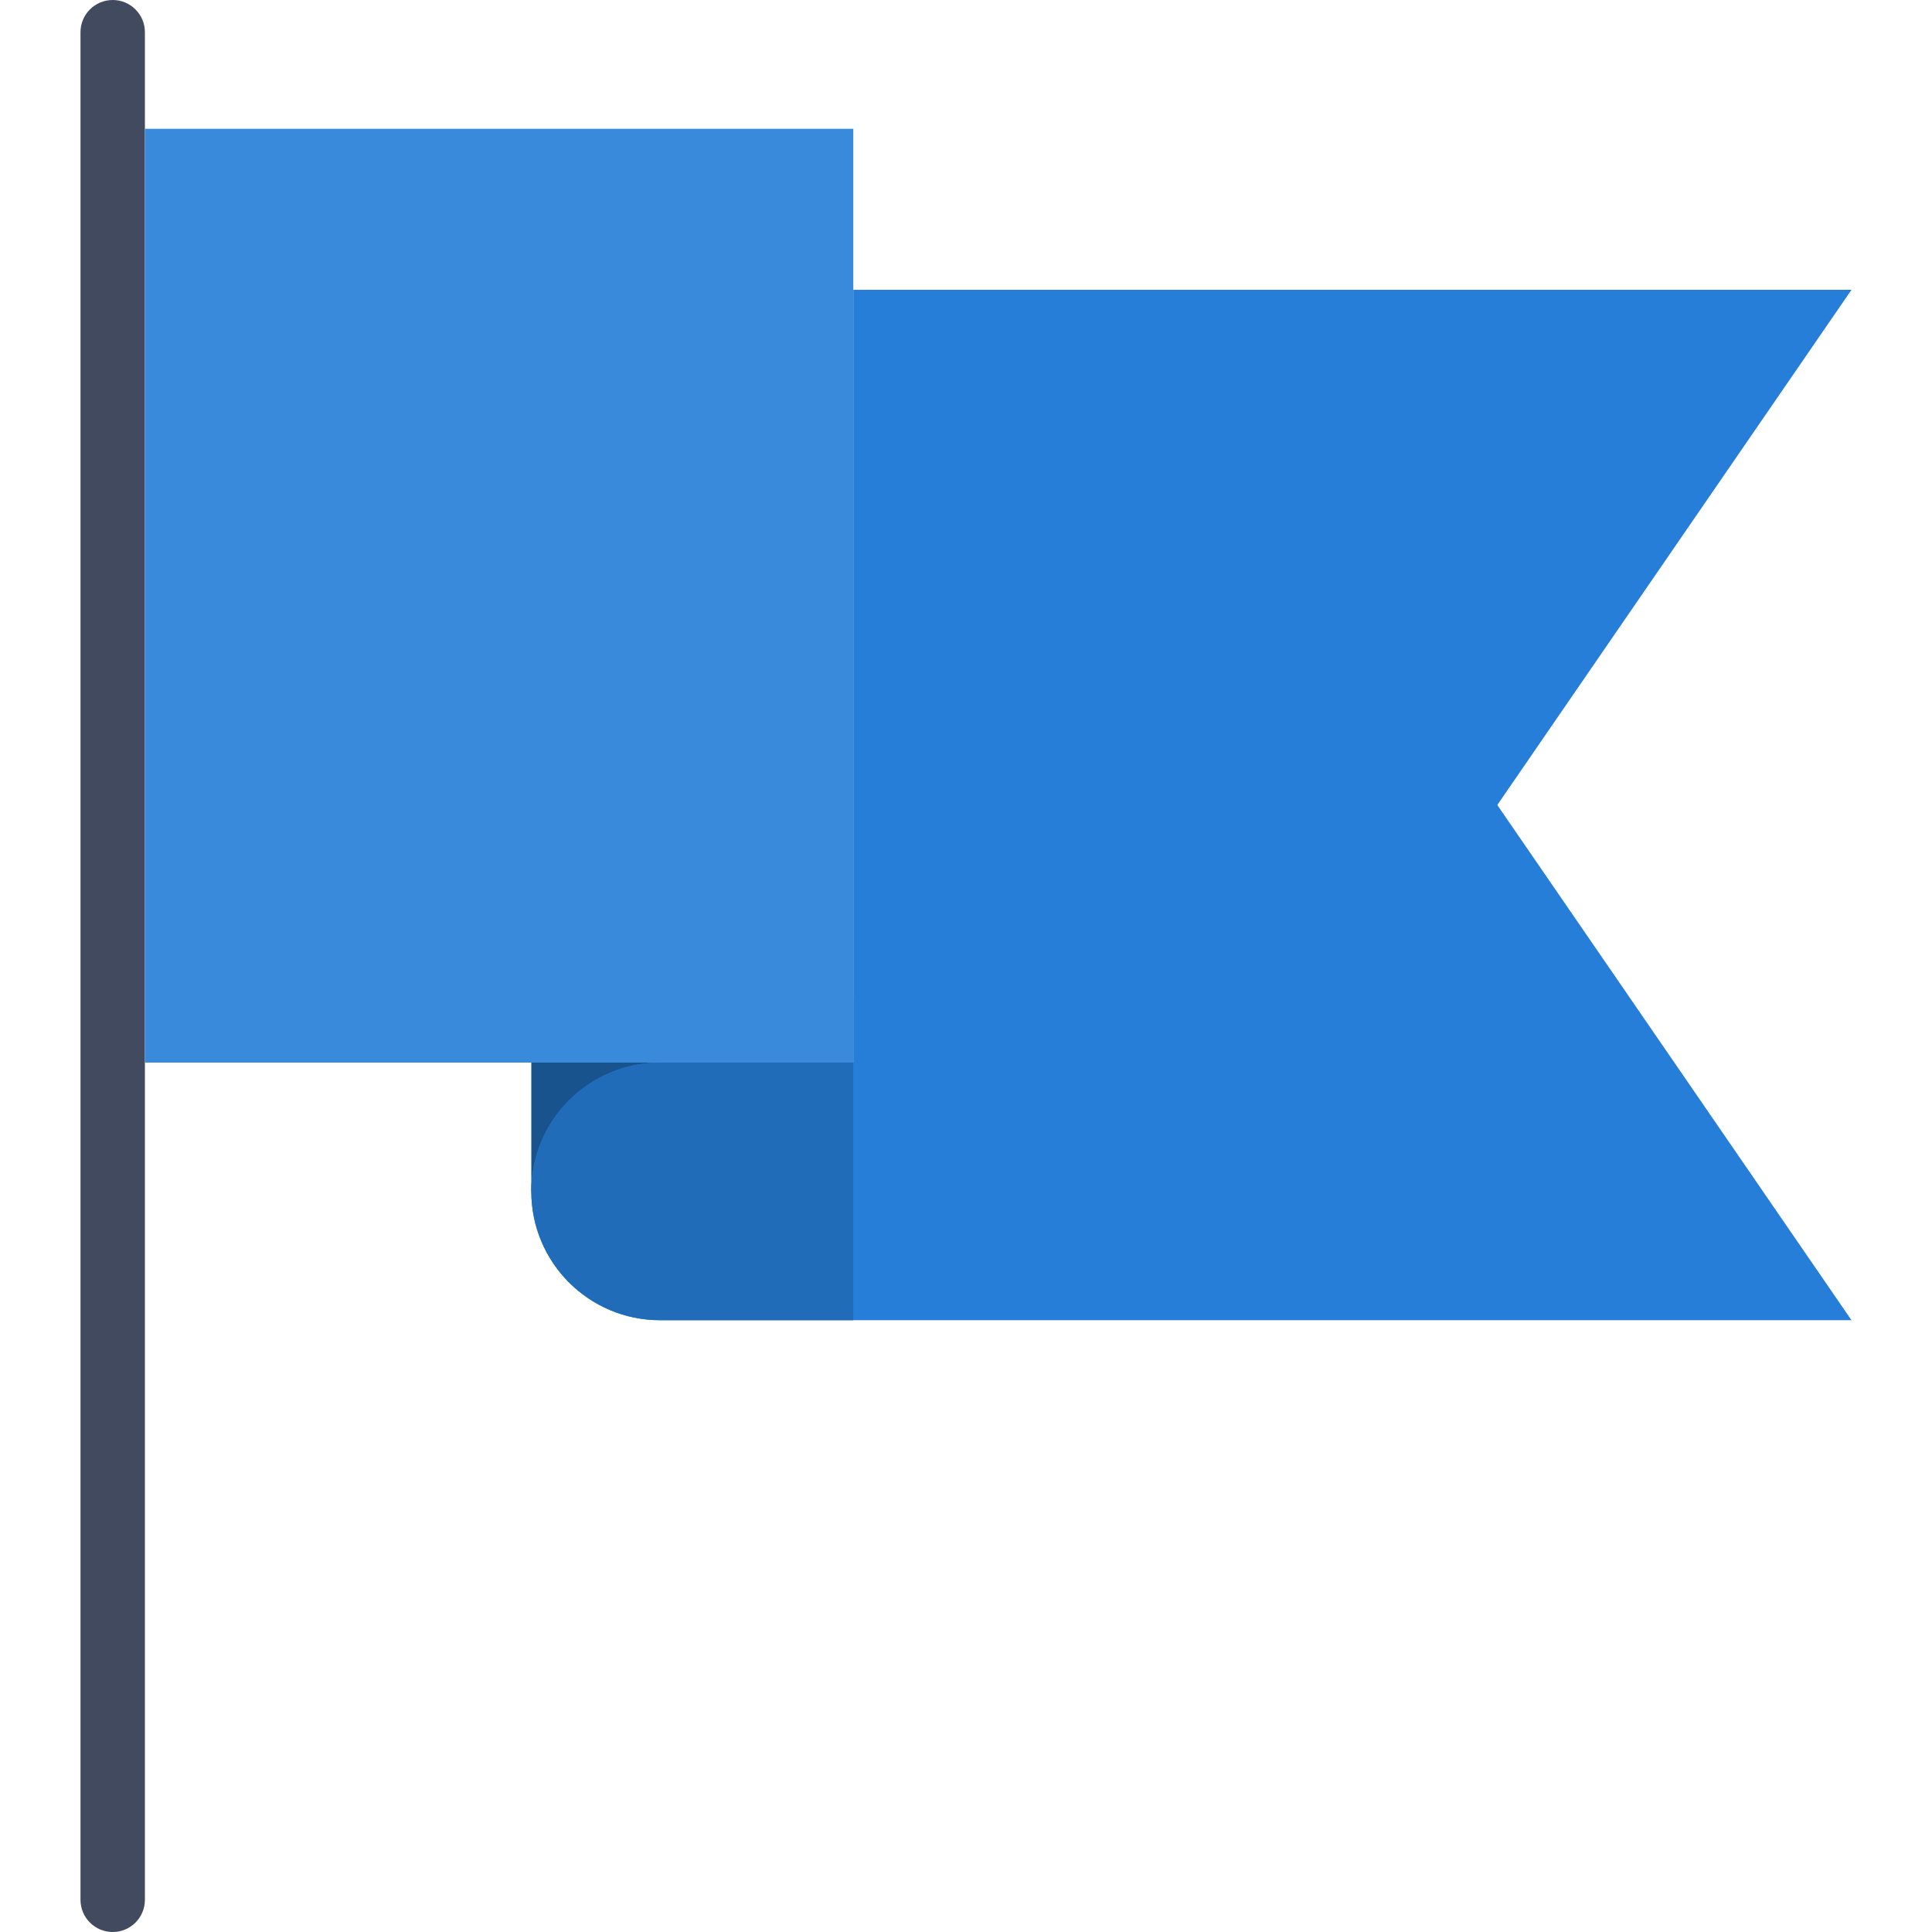<?xml version="1.0" encoding="UTF-8" standalone="no"?>
<svg
   xmlns:dc="http://purl.org/dc/elements/1.1/"
   xmlns:cc="http://creativecommons.org/ns#"
   xmlns:rdf="http://www.w3.org/1999/02/22-rdf-syntax-ns#"
   xmlns:svg="http://www.w3.org/2000/svg"
   xmlns="http://www.w3.org/2000/svg"
   xmlns:sodipodi="http://sodipodi.sourceforge.net/DTD/sodipodi-0.dtd"
   xmlns:inkscape="http://www.inkscape.org/namespaces/inkscape"
   version="1.1"
   id="Capa_1"
   x="0px"
   y="0px"
   viewBox="0 0 60 60"
   style="enable-background:new 0 0 60 60;"
   xml:space="preserve"
   sodipodi:docname="flag-cyan.svg"
   inkscape:version="1.0.2 (e86c870879, 2021-01-15)"><defs
   id="defs45" /><sodipodi:namedview
   pagecolor="#ffffff"
   bordercolor="#666666"
   borderopacity="1"
   objecttolerance="10"
   gridtolerance="10"
   guidetolerance="10"
   inkscape:pageopacity="0"
   inkscape:pageshadow="2"
   inkscape:window-width="1680"
   inkscape:window-height="982"
   id="namedview43"
   showgrid="false"
   inkscape:zoom="13.216667"
   inkscape:cx="25.044136"
   inkscape:cy="30"
   inkscape:window-x="0"
   inkscape:window-y="15"
   inkscape:window-maximized="1"
   inkscape:current-layer="Capa_1"
   inkscape:document-rotation="0" />
<rect
   x="16.5"
   y="31"
   style="fill:#19538e;fill-opacity:1"
   width="10"
   height="6"
   id="rect2" />
<path
   style="fill:#424A60;"
   d="M3.5,0c-0.552,0-1,0.447-1,1v3v55c0,0.553,0.448,1,1,1s1-0.447,1-1V4V1C4.5,0.447,4.052,0,3.5,0z"
   id="path4" />
<rect
   x="4.5"
   y="4"
   style="fill:#3a8adc;fill-opacity:1"
   width="22"
   height="29"
   id="rect6" />
<path
   style="fill:#267ed8;fill-opacity:1"
   d="m 26.5,9 v 24 h -6 c -2.209,0 -4,1.791 -4,4 0,2.209 1.791,4 4,4 h 4 33 l -11,-16 11,-16 z"
   id="path8" />
<path
   style="fill:#216cb9;fill-opacity:1"
   d="m 16.5,37 c 0,2.209 1.791,4 4,4 h 4 2 v -8 h -6 c -2.209,0 -4,1.791 -4,4 z"
   id="path10" />
<g
   id="g12">
</g>
<g
   id="g14">
</g>
<g
   id="g16">
</g>
<g
   id="g18">
</g>
<g
   id="g20">
</g>
<g
   id="g22">
</g>
<g
   id="g24">
</g>
<g
   id="g26">
</g>
<g
   id="g28">
</g>
<g
   id="g30">
</g>
<g
   id="g32">
</g>
<g
   id="g34">
</g>
<g
   id="g36">
</g>
<g
   id="g38">
</g>
<g
   id="g40">
</g>
</svg>
